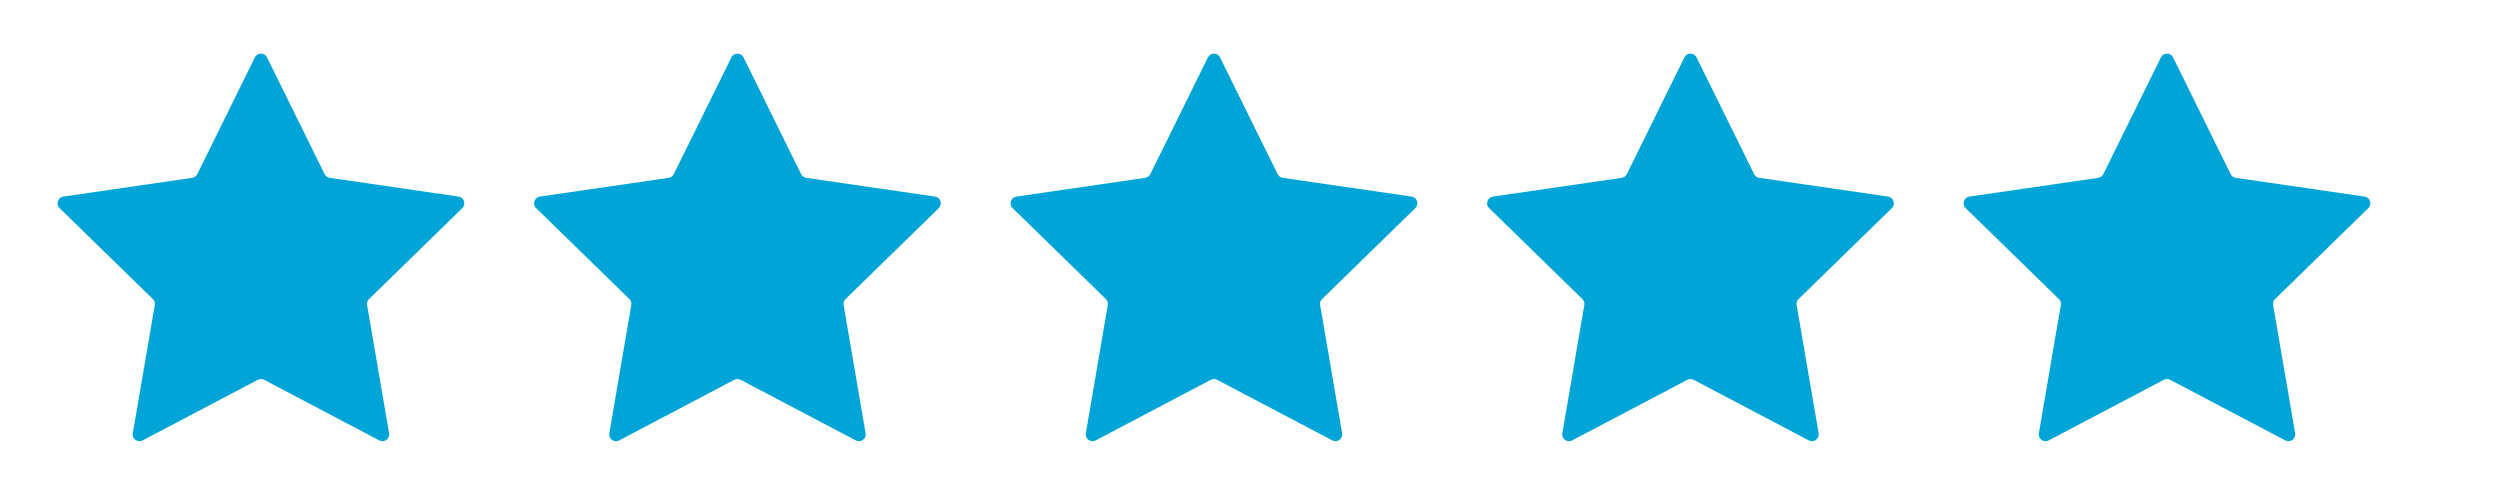 <?xml version="1.0" encoding="utf-8"?>
<!-- Generator: Adobe Illustrator 24.2.0, SVG Export Plug-In . SVG Version: 6.00 Build 0)  -->
<svg version="1.1" baseProfile="tiny" id="Layer_1" xmlns="http://www.w3.org/2000/svg" xmlns:xlink="http://www.w3.org/1999/xlink"
	 x="0px" y="0px" viewBox="0 0 214.79 42.51" overflow="visible" xml:space="preserve">
<path fill="#00A4D7" d="M22.94,4.93l4.95,10.03c0.08,0.17,0.25,0.29,0.44,0.32l11.07,1.61c0.47,0.07,0.66,0.65,0.32,0.99l-8.01,7.81
	c-0.14,0.13-0.2,0.32-0.17,0.51l1.89,11.03c0.08,0.47-0.42,0.83-0.84,0.61l-9.9-5.21c-0.17-0.09-0.37-0.09-0.54,0l-9.9,5.21
	c-0.42,0.22-0.92-0.14-0.84-0.61L13.3,26.2c0.03-0.19-0.03-0.38-0.17-0.51l-8.01-7.81c-0.34-0.33-0.15-0.92,0.32-0.99l11.07-1.61
	c0.19-0.03,0.35-0.15,0.44-0.32L21.9,4.93C22.11,4.5,22.73,4.5,22.94,4.93z"/>
<path fill="#00A4D7" d="M63.88,4.93l4.95,10.03c0.08,0.17,0.25,0.29,0.44,0.32l11.07,1.61c0.47,0.07,0.66,0.65,0.32,0.99l-8.01,7.81
	c-0.14,0.13-0.2,0.32-0.17,0.51l1.89,11.03c0.08,0.47-0.42,0.83-0.84,0.61l-9.9-5.21c-0.17-0.09-0.37-0.09-0.54,0l-9.9,5.21
	c-0.42,0.22-0.92-0.14-0.84-0.61l1.89-11.03c0.03-0.19-0.03-0.38-0.17-0.51l-8.01-7.81c-0.34-0.33-0.15-0.92,0.32-0.99l11.07-1.61
	c0.19-0.03,0.35-0.15,0.44-0.32l4.95-10.03C63.05,4.5,63.67,4.5,63.88,4.93z"/>
<path fill="#00A4D7" d="M104.82,4.93l4.95,10.03c0.08,0.17,0.25,0.29,0.44,0.32l11.07,1.61c0.47,0.07,0.66,0.65,0.32,0.99
	l-8.01,7.81c-0.14,0.13-0.2,0.32-0.17,0.51l1.89,11.03c0.08,0.47-0.42,0.83-0.84,0.61l-9.9-5.21c-0.17-0.09-0.37-0.09-0.54,0
	l-9.9,5.21c-0.42,0.22-0.92-0.14-0.84-0.61l1.89-11.03c0.03-0.19-0.03-0.38-0.17-0.51L87,17.88c-0.34-0.33-0.15-0.92,0.32-0.99
	l11.07-1.61c0.19-0.03,0.35-0.15,0.44-0.32l4.95-10.03C104,4.5,104.61,4.5,104.82,4.93z"/>
<path fill="#00A4D7" d="M145.76,4.93l4.95,10.03c0.08,0.17,0.25,0.29,0.44,0.32l11.07,1.61c0.47,0.07,0.66,0.65,0.32,0.99
	l-8.01,7.81c-0.14,0.13-0.2,0.32-0.17,0.51l1.89,11.03c0.08,0.47-0.42,0.83-0.84,0.61l-9.9-5.21c-0.17-0.09-0.37-0.09-0.54,0
	l-9.9,5.21c-0.42,0.22-0.92-0.14-0.84-0.61l1.89-11.03c0.03-0.19-0.03-0.38-0.17-0.51l-8.01-7.81c-0.34-0.33-0.15-0.92,0.32-0.99
	l11.07-1.61c0.19-0.03,0.35-0.15,0.44-0.32l4.95-10.03C144.94,4.5,145.55,4.5,145.76,4.93z"/>
<path fill="#00A4D7" d="M186.7,4.93l4.95,10.03c0.08,0.17,0.25,0.29,0.44,0.32l11.07,1.61c0.47,0.07,0.66,0.65,0.32,0.99l-8.01,7.81
	c-0.14,0.13-0.2,0.32-0.17,0.51l1.89,11.03c0.08,0.47-0.42,0.83-0.84,0.61l-9.9-5.21c-0.17-0.09-0.37-0.09-0.54,0l-9.9,5.21
	c-0.42,0.22-0.92-0.14-0.84-0.61l1.89-11.03c0.03-0.19-0.03-0.38-0.17-0.51l-8.01-7.81c-0.34-0.33-0.15-0.92,0.32-0.99l11.07-1.61
	c0.19-0.03,0.35-0.15,0.44-0.32l4.95-10.03C185.88,4.5,186.49,4.5,186.7,4.93z"/>
</svg>
